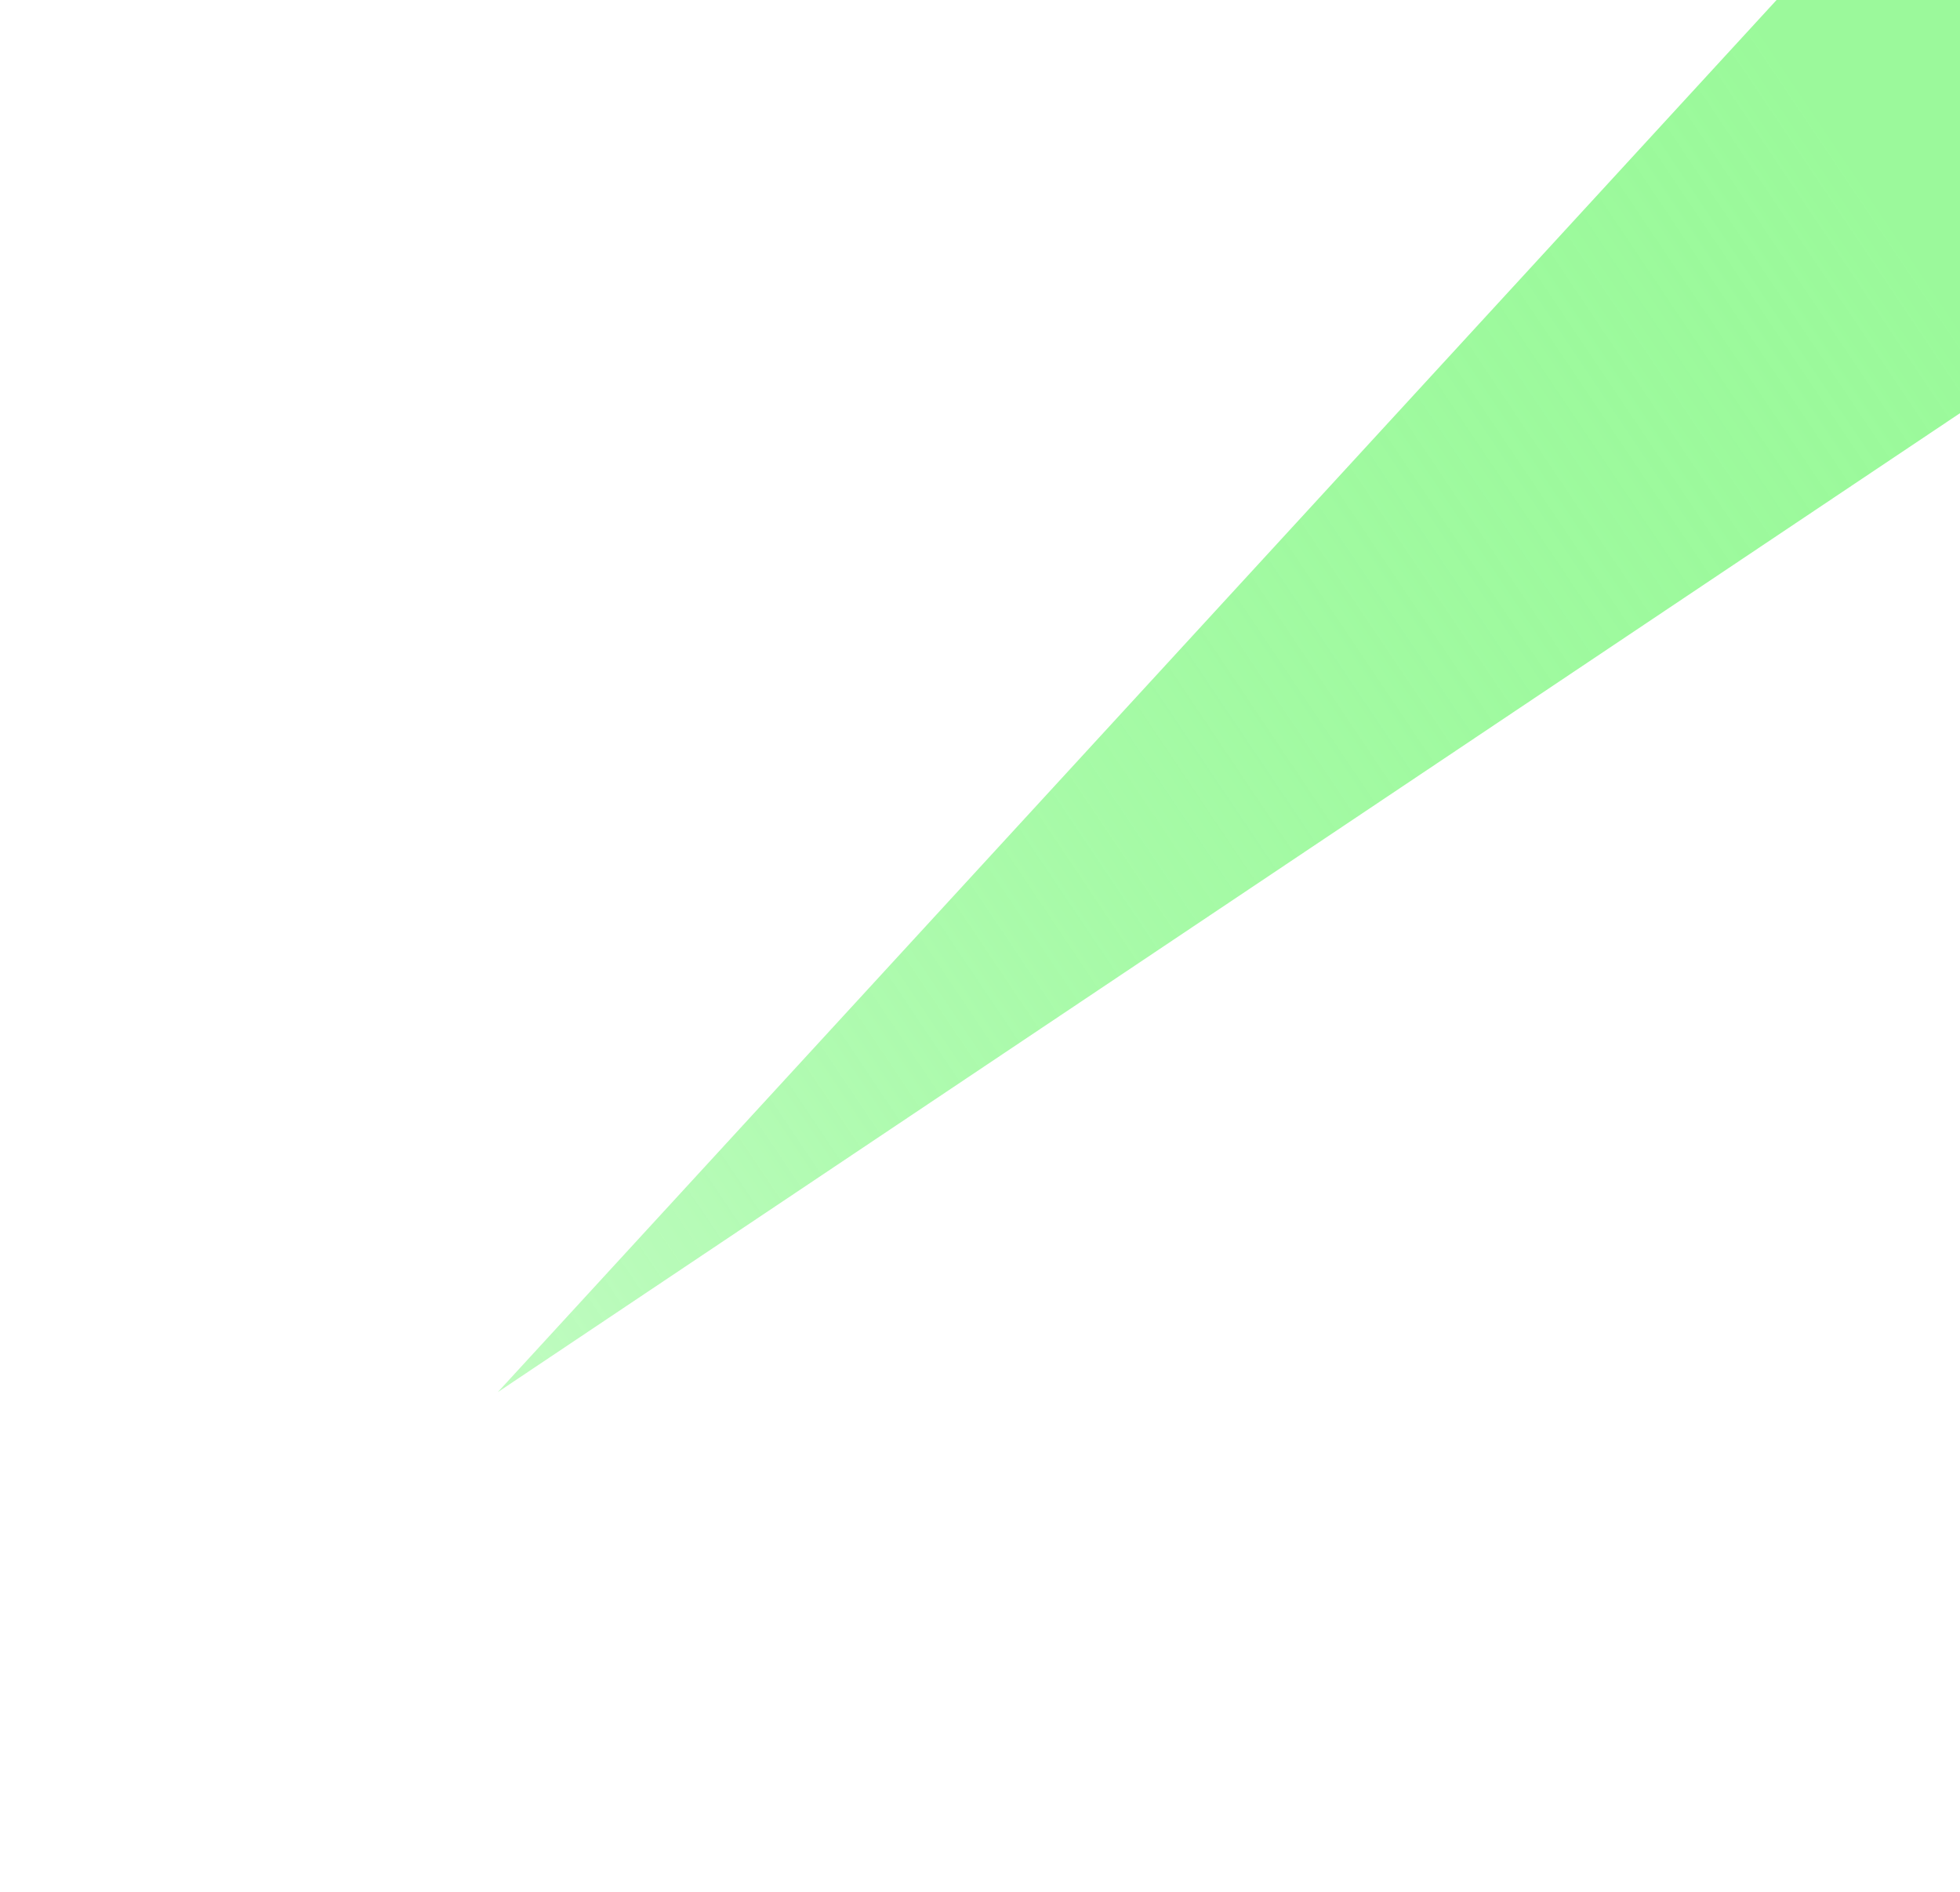 <svg width="315" height="304" viewBox="0 0 315 304" fill="none" xmlns="http://www.w3.org/2000/svg">
<g filter="url(#filter0_f_1_384)">
<path d="M405.058 6.108L80 223.713L341.635 -61.085L405.058 6.108Z" fill="url(#paint0_linear_1_384)"/>
</g>
<defs>
<filter id="filter0_f_1_384" x="0" y="-141.084" width="485.058" height="444.798" filterUnits="userSpaceOnUse" color-interpolation-filters="sRGB">
<feFlood flood-opacity="0" result="BackgroundImageFix"/>
<feBlend mode="normal" in="SourceGraphic" in2="BackgroundImageFix" result="shape"/>
<feGaussianBlur stdDeviation="40" result="effect1_foregroundBlur_1_384"/>
</filter>
<linearGradient id="paint0_linear_1_384" x1="298.743" y1="28.87" x2="-98.132" y2="295.929" gradientUnits="userSpaceOnUse">
<stop stop-color="#3BF43B" stop-opacity="0.51"/>
<stop offset="1" stop-color="#FCFFFE"/>
</linearGradient>
</defs>
</svg>
